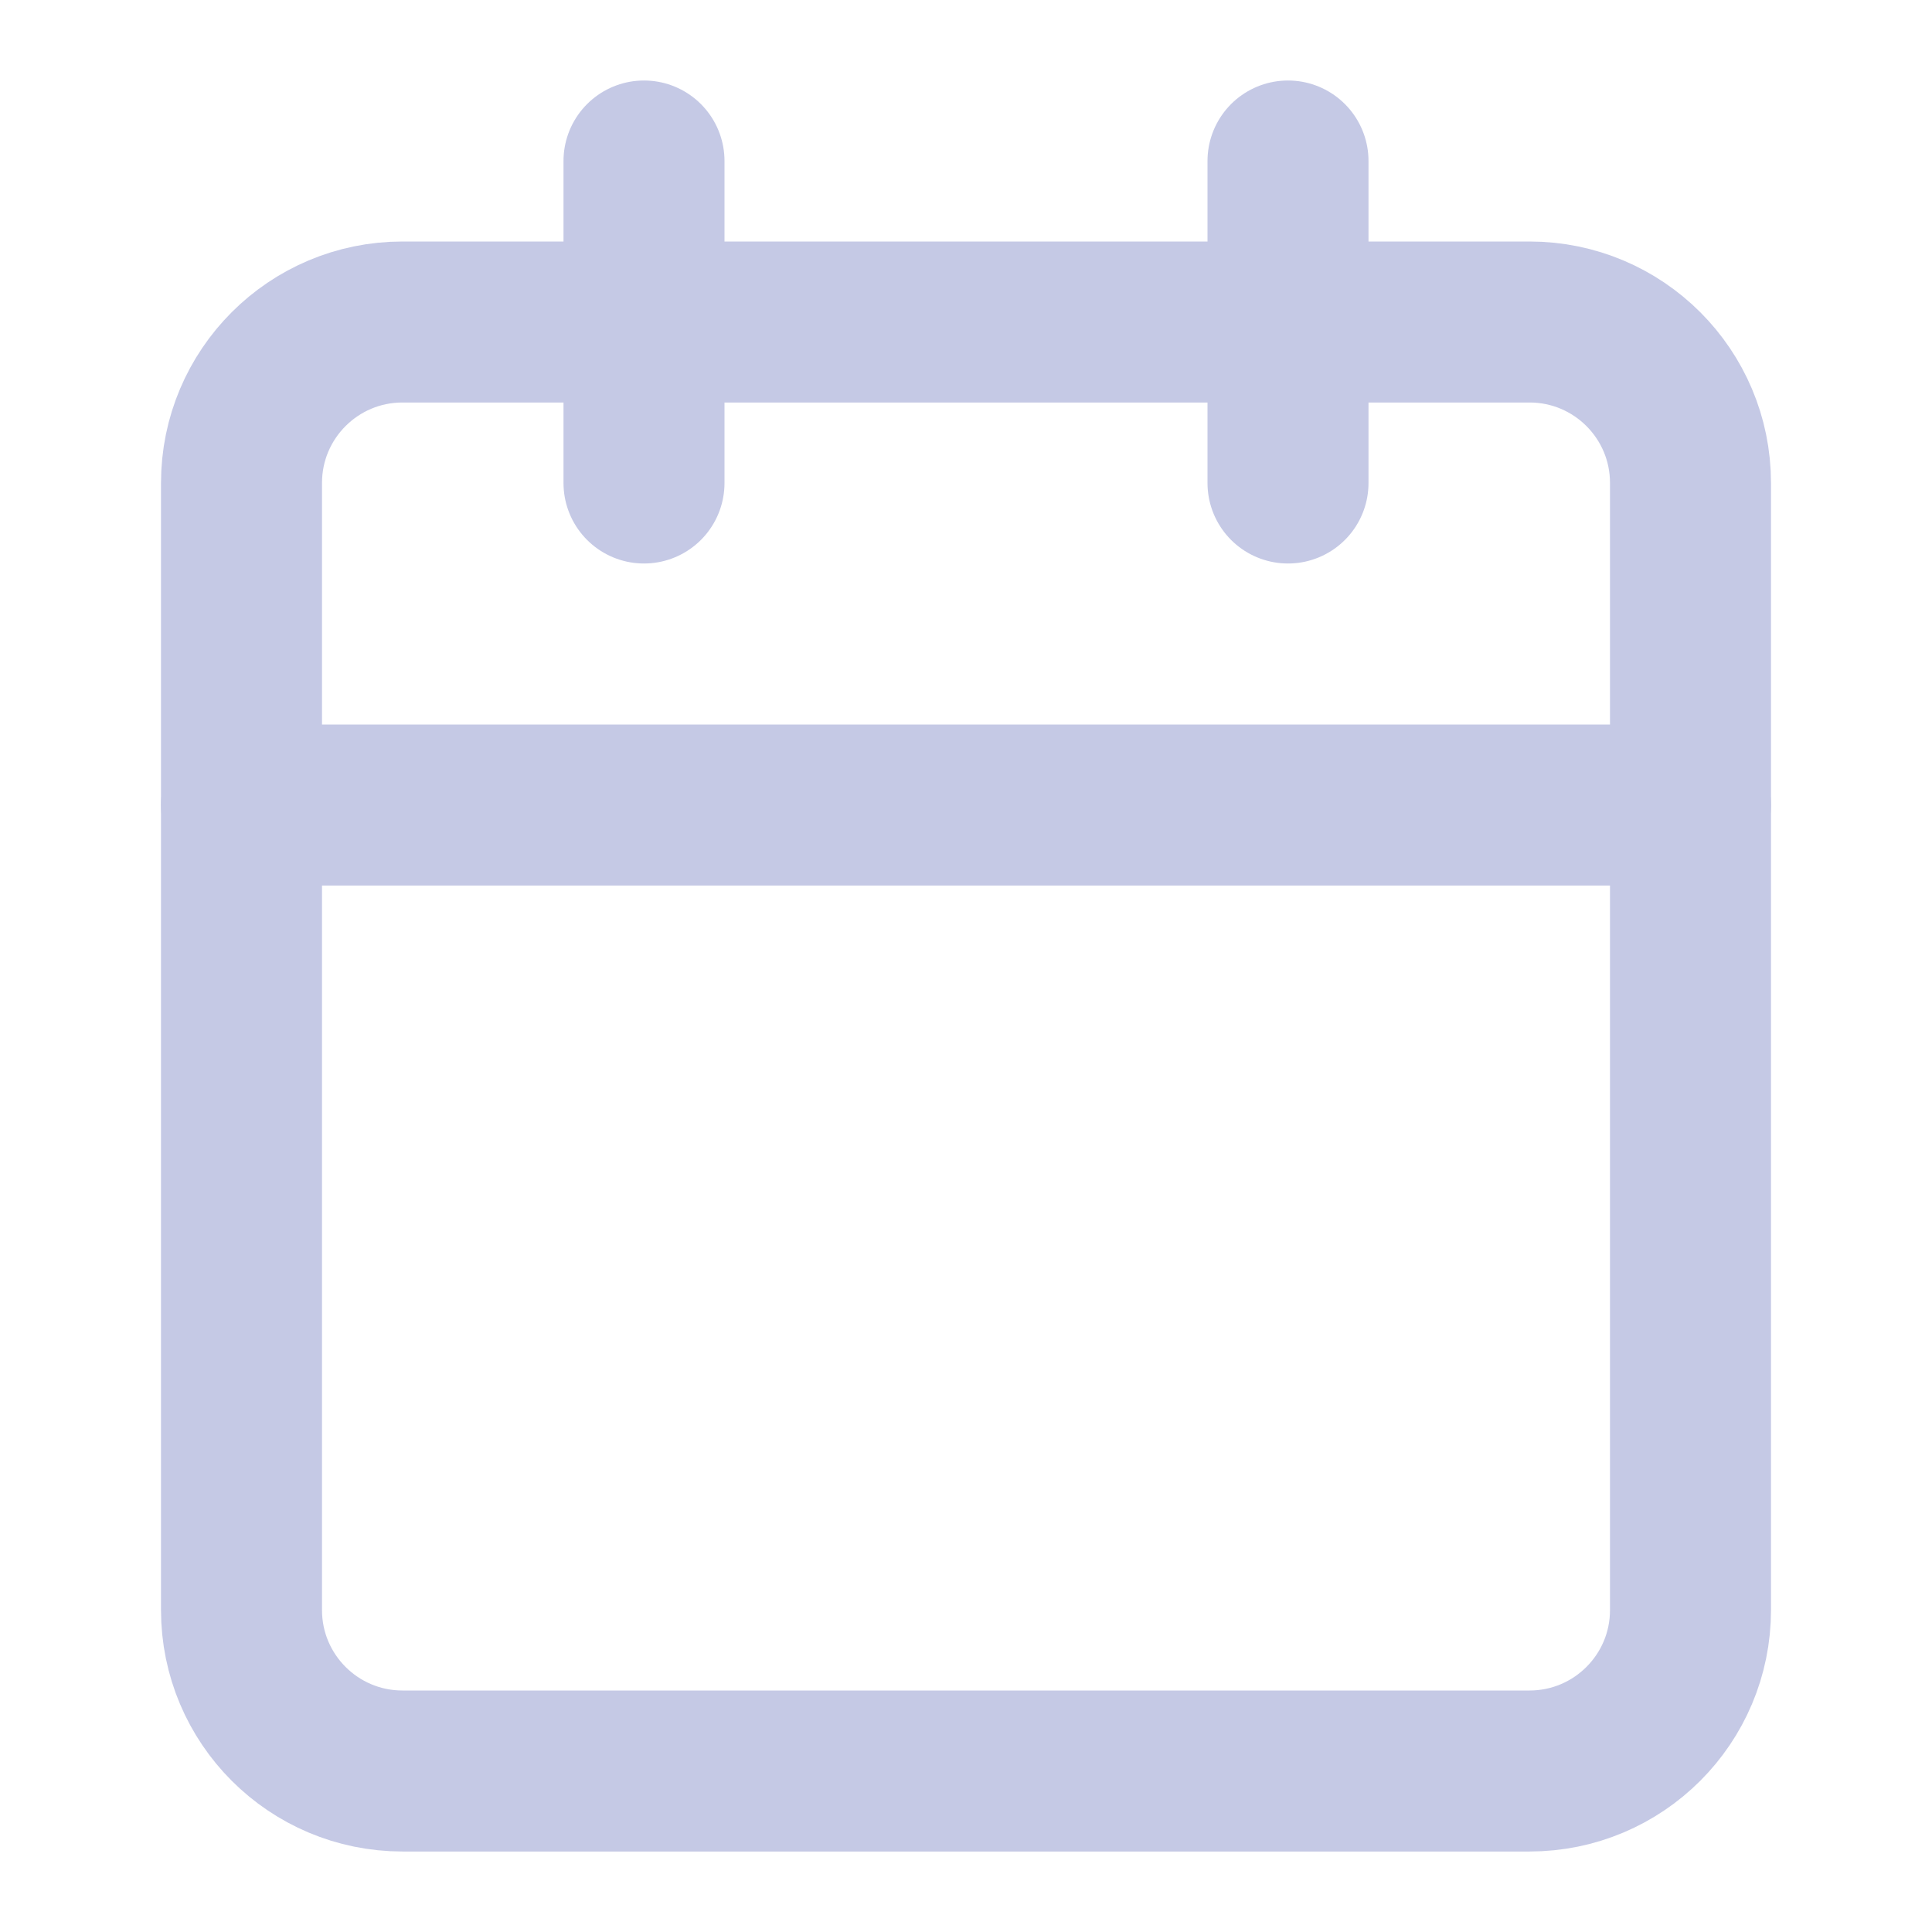<svg width="24" height="24" viewBox="0 0 24 24" fill="none" xmlns="http://www.w3.org/2000/svg">
<path d="M19 4H5C3.895 4 3 4.895 3 6V20C3 21.105 3.895 22 5 22H19C20.105 22 21 21.105 21 20V6C21 4.895 20.105 4 19 4Z" stroke="#C5C9E5" stroke-width="2" stroke-linecap="round" stroke-linejoin="round"/>
<path d="M16 2V6" stroke="#C5C9E5" stroke-width="2" stroke-linecap="round" stroke-linejoin="round"/>
<path d="M8 2V6" stroke="#C5C9E5" stroke-width="2" stroke-linecap="round" stroke-linejoin="round"/>
<path d="M3 10H21" stroke="#C5C9E5" stroke-width="2" stroke-linecap="round" stroke-linejoin="round"/>
</svg>
